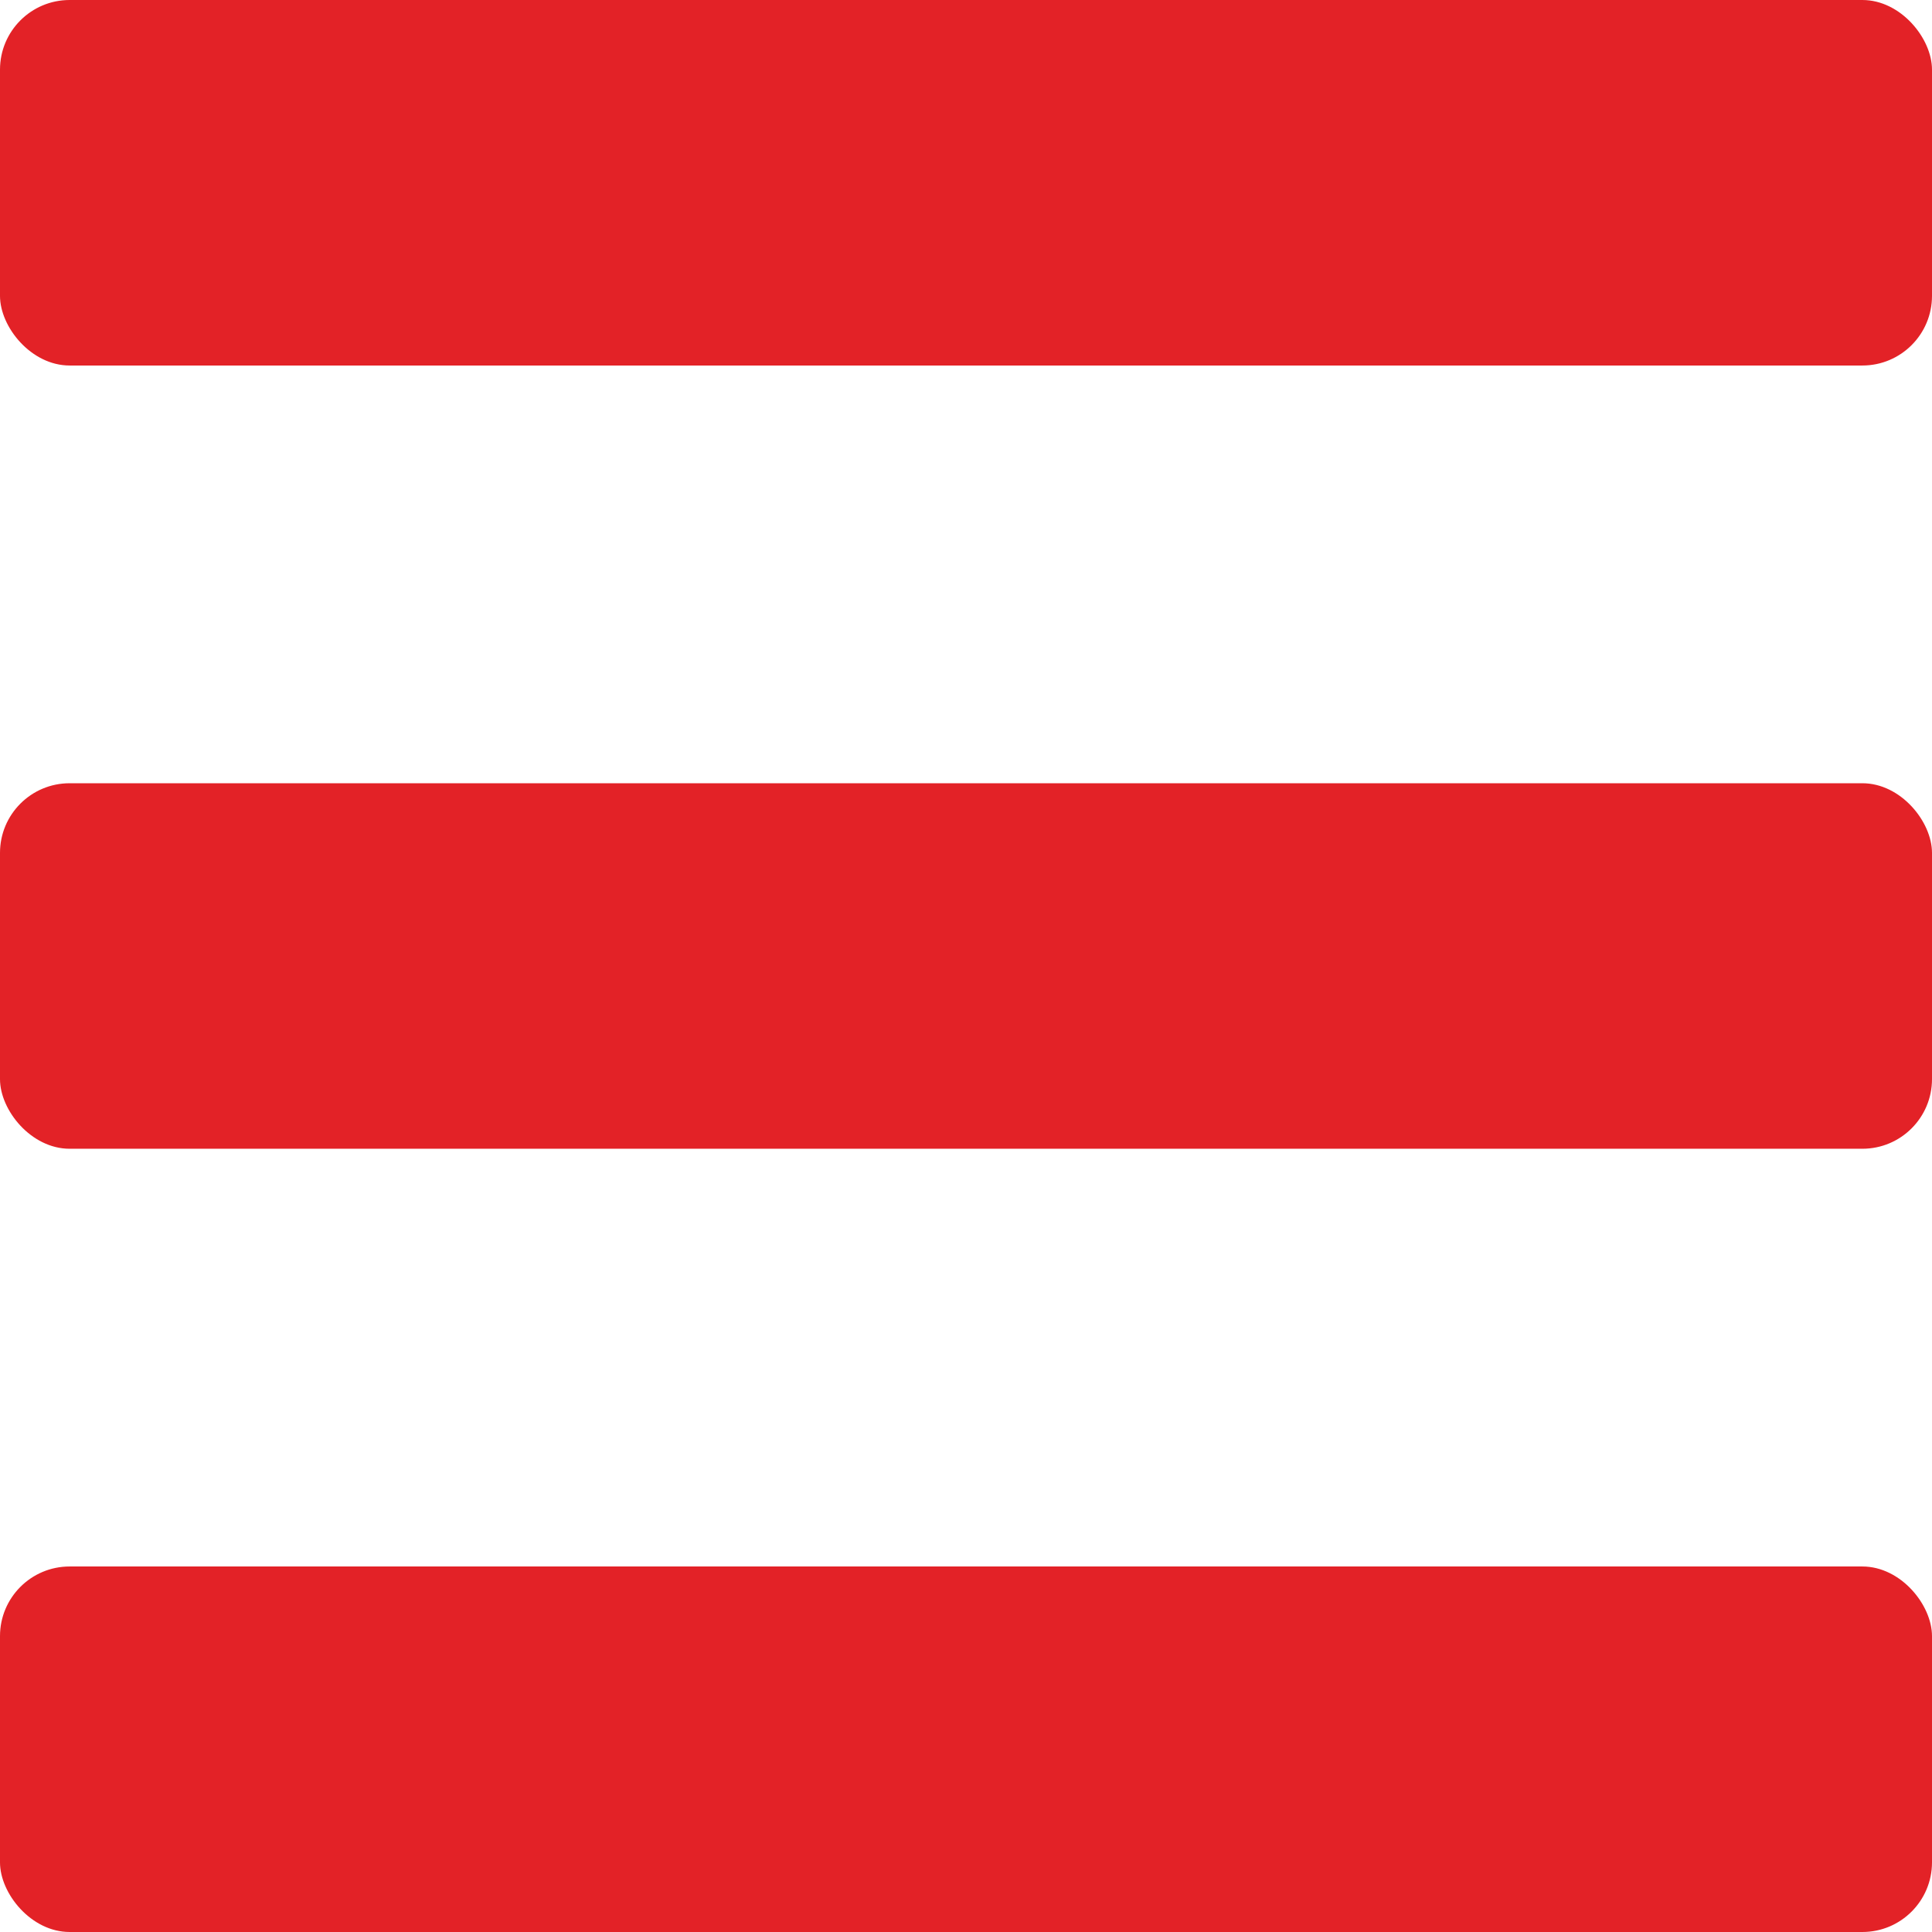 <svg id="Camada_1" data-name="Camada 1" xmlns="http://www.w3.org/2000/svg" viewBox="0 0 333 333"><defs><style>.cls-1{fill:#e32227;}</style></defs><title>nav-open</title><rect class="cls-1" width="333" height="63" rx="12" ry="12"/><rect class="cls-1" y="135" width="333" height="63" rx="12" ry="12"/><rect class="cls-1" y="270" width="333" height="63" rx="12" ry="12"/></svg>
